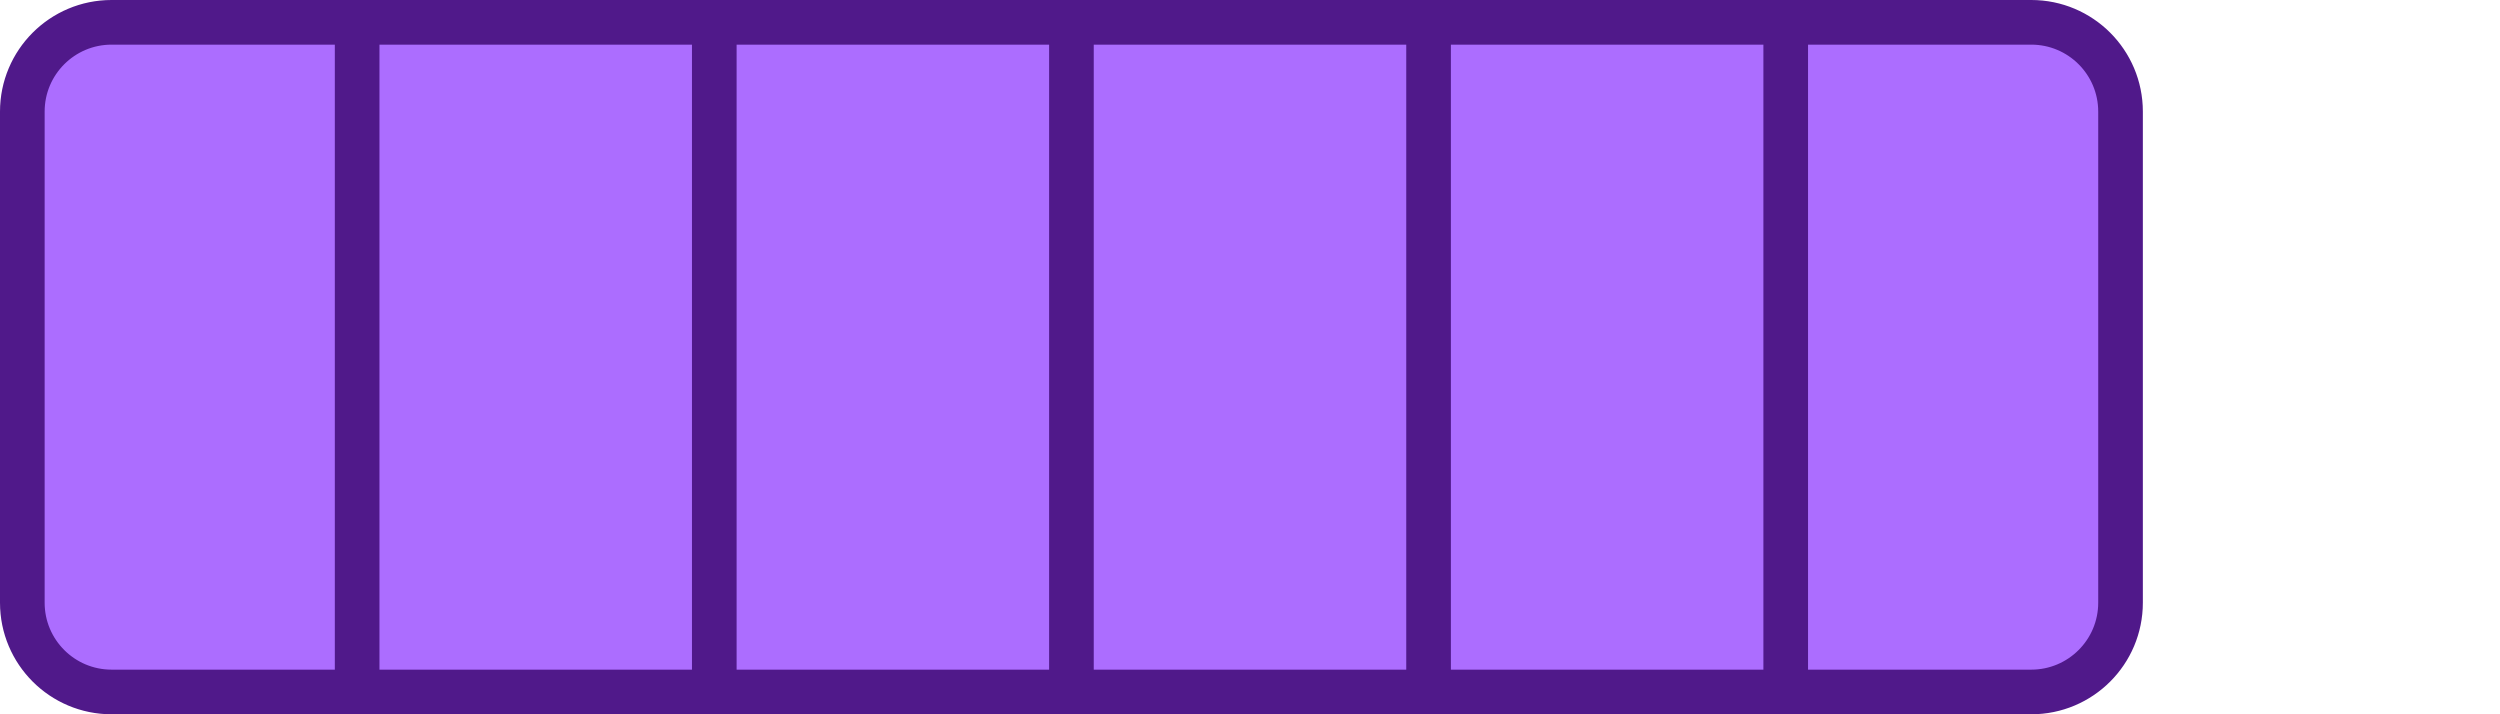 <svg width="56" height="16" viewBox="0 0 56 16" fill="none" xmlns="http://www.w3.org/2000/svg">
<path d="M2.5 0.5H8H16H24H32H40H45.5C46.605 0.5 47.5 1.395 47.5 2.5V13.5C47.5 14.605 46.605 15.5 45.5 15.5H40H32H24H16H8H2.5C1.395 15.5 0.5 14.605 0.5 13.5V2.5C0.5 1.395 1.395 0.5 2.5 0.5Z" fill="#AC6DFF"/>
<path d="M32 0.5V15.5M24 0.5V15.5M40 0.5V15.5M16 0.5V15.5M8 0.5V15.5M2.5 15.5H45.5C46.605 15.5 47.5 14.605 47.5 13.5V2.5C47.5 1.395 46.605 0.5 45.5 0.5H2.5C1.395 0.5 0.5 1.395 0.5 2.5V13.5C0.5 14.605 1.395 15.5 2.5 15.5Z" stroke="#50198A" stroke-linecap="round" stroke-linejoin="round"/>
</svg>
